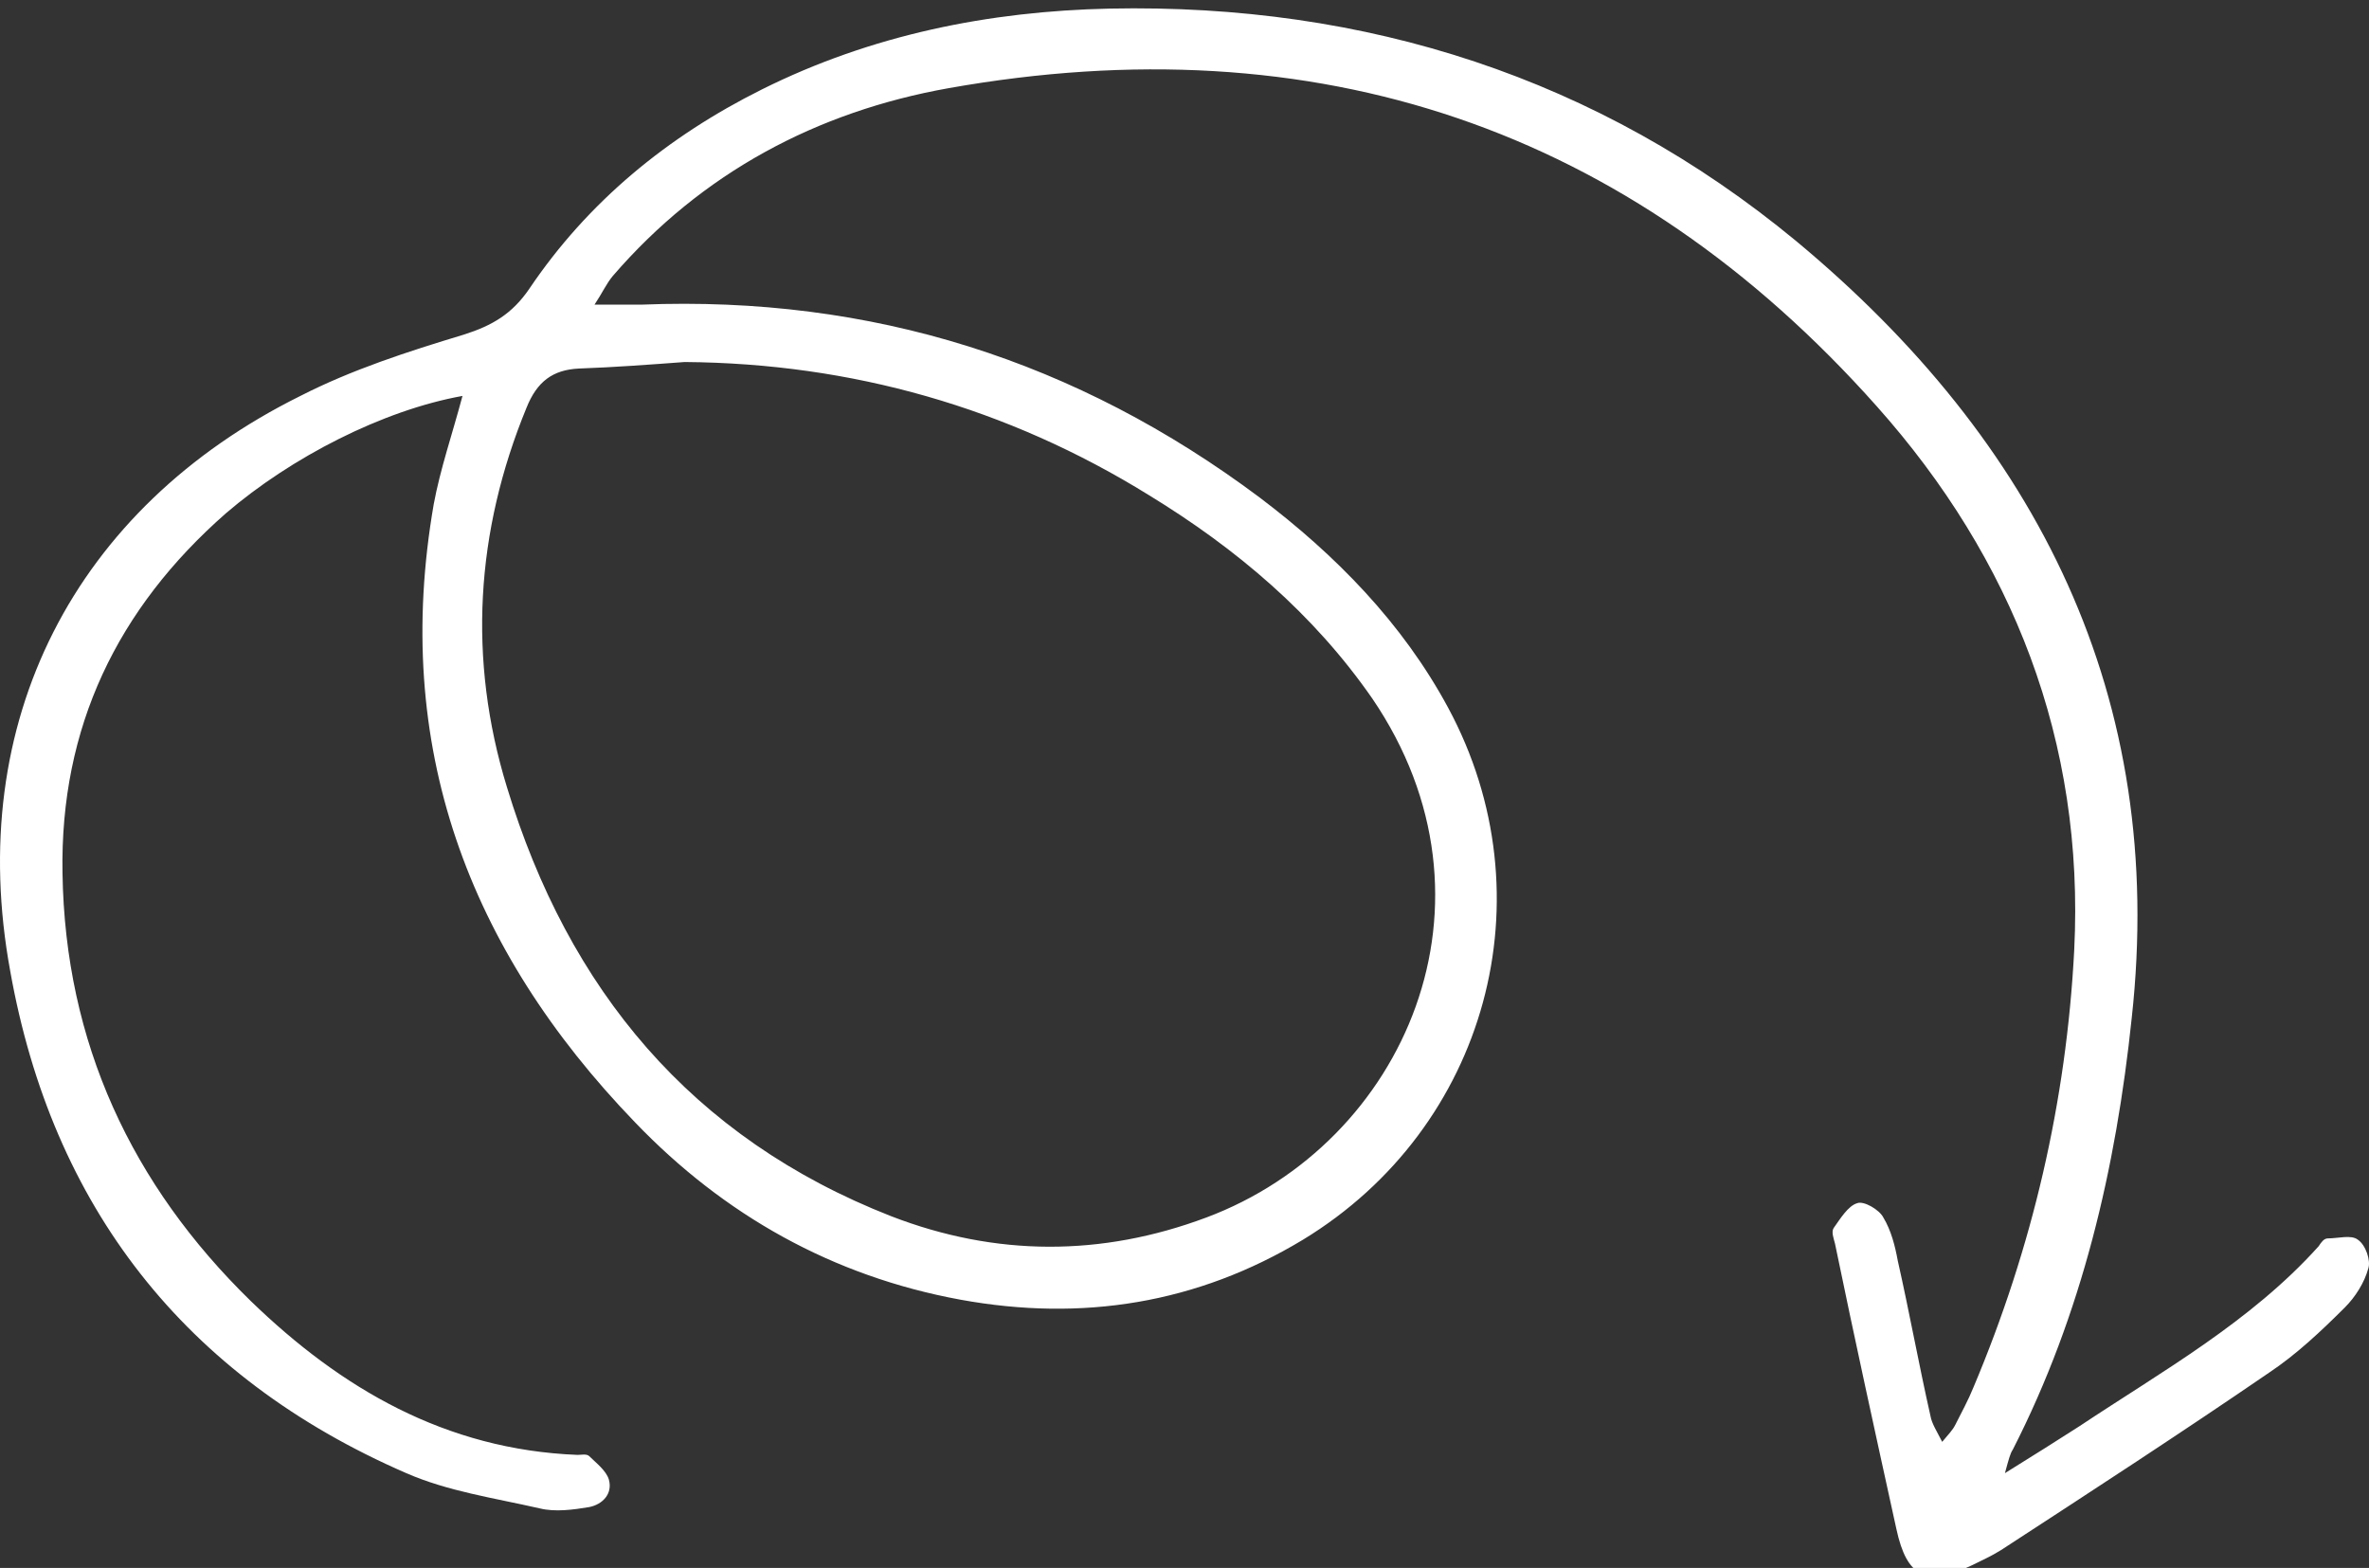<svg width="284" height="188" viewBox="0 0 284 188" fill="none" xmlns="http://www.w3.org/2000/svg">
<rect x="0" y="0" width="284" height="188" fill="#333333" stroke="none"/>
<g clip-path="url(#clip0_316_2)">
<path d="M55.445 47.473C54.191 52.164 52.781 56.23 51.997 60.452C46.983 89.38 56.072 113.774 76.129 134.571C86.785 145.674 99.792 153.023 115.149 155.838C129.722 158.496 143.512 156.307 156.205 148.645C178.3 135.197 185.822 107.519 173.599 84.846C168.115 74.681 160.123 66.55 151.034 59.67C129.095 43.251 104.493 35.432 76.913 36.527C75.189 36.527 73.622 36.527 71.272 36.527C72.212 35.12 72.682 34.025 73.466 33.087C84.121 20.733 97.911 13.384 113.738 10.569C157.772 2.751 195.224 15.261 224.998 48.724C241.295 67.019 249.914 88.911 248.66 113.93C247.72 132.069 243.646 149.583 236.594 166.315C235.967 167.878 235.184 169.286 234.4 170.849C234.087 171.475 233.617 171.944 232.833 172.882C232.206 171.631 231.579 170.693 231.423 169.755C230.012 163.5 228.916 157.401 227.505 151.147C227.192 149.427 226.722 147.55 225.781 145.986C225.311 145.048 223.431 143.954 222.647 144.266C221.55 144.579 220.61 146.143 219.827 147.237C219.513 147.706 219.827 148.488 219.983 149.114C222.334 160.529 224.841 171.944 227.348 183.359C228.602 189.145 230.953 190.239 236.281 187.737C237.534 187.112 238.631 186.643 239.885 185.861C250.697 178.824 261.51 171.788 272.009 164.595C275.3 162.405 278.277 159.591 281.098 156.776C282.351 155.525 283.448 153.805 283.918 152.085C284.232 151.147 283.605 149.27 282.665 148.645C281.881 148.019 280.314 148.488 279.061 148.488C278.591 148.488 278.277 148.957 277.964 149.427C269.815 158.496 259.159 164.438 249.287 171.006C246.623 172.726 244.116 174.29 240.355 176.635C240.825 174.915 240.982 174.29 241.295 173.82C249.6 157.558 253.675 140.044 255.555 122.062C259.786 83.594 244.272 52.946 215.282 28.865C191.62 9.318 163.727 0.405 133.013 1.031C118.596 1.343 104.493 4.158 91.33 10.726C80.047 16.355 70.488 24.174 63.437 34.65C61.399 37.621 59.049 39.029 55.601 40.123C48.863 42.156 42.125 44.345 36.013 47.473C8.904 60.921 -4.259 86.566 1.225 116.432C6.24 144.579 22.067 165.064 48.706 176.635C53.721 178.824 59.206 179.606 64.69 180.857C66.571 181.326 68.764 181.013 70.645 180.701C72.212 180.388 73.466 179.137 72.996 177.417C72.682 176.322 71.428 175.384 70.645 174.602C70.332 174.29 69.705 174.446 69.235 174.446C53.407 173.82 40.871 166.471 30.059 155.994C15.799 142.077 7.807 125.033 7.493 104.705C7.18 87.191 14.075 72.961 27.081 61.546C34.916 54.822 45.886 49.193 55.445 47.473ZM82.084 43.407C102.142 43.564 120.79 48.88 137.714 59.357C148.213 65.768 157.459 73.587 164.51 83.751C181.121 108.145 168.428 137.073 144.609 145.986C132.073 150.678 119.38 150.678 106.843 145.83C82.868 136.448 68.138 118.622 60.773 94.384C56.072 79.06 57.012 63.735 63.123 48.88C64.377 45.753 66.257 44.345 69.391 44.189C73.779 44.033 77.853 43.72 82.084 43.407Z" fill="white"/>
</g>
<defs>
<clipPath id="clip0_316_2">
<rect width="284" height="188" fill="white" transform="matrix(1 0 0 -1 0 188)"/>
</clipPath>
</defs>
</svg>
